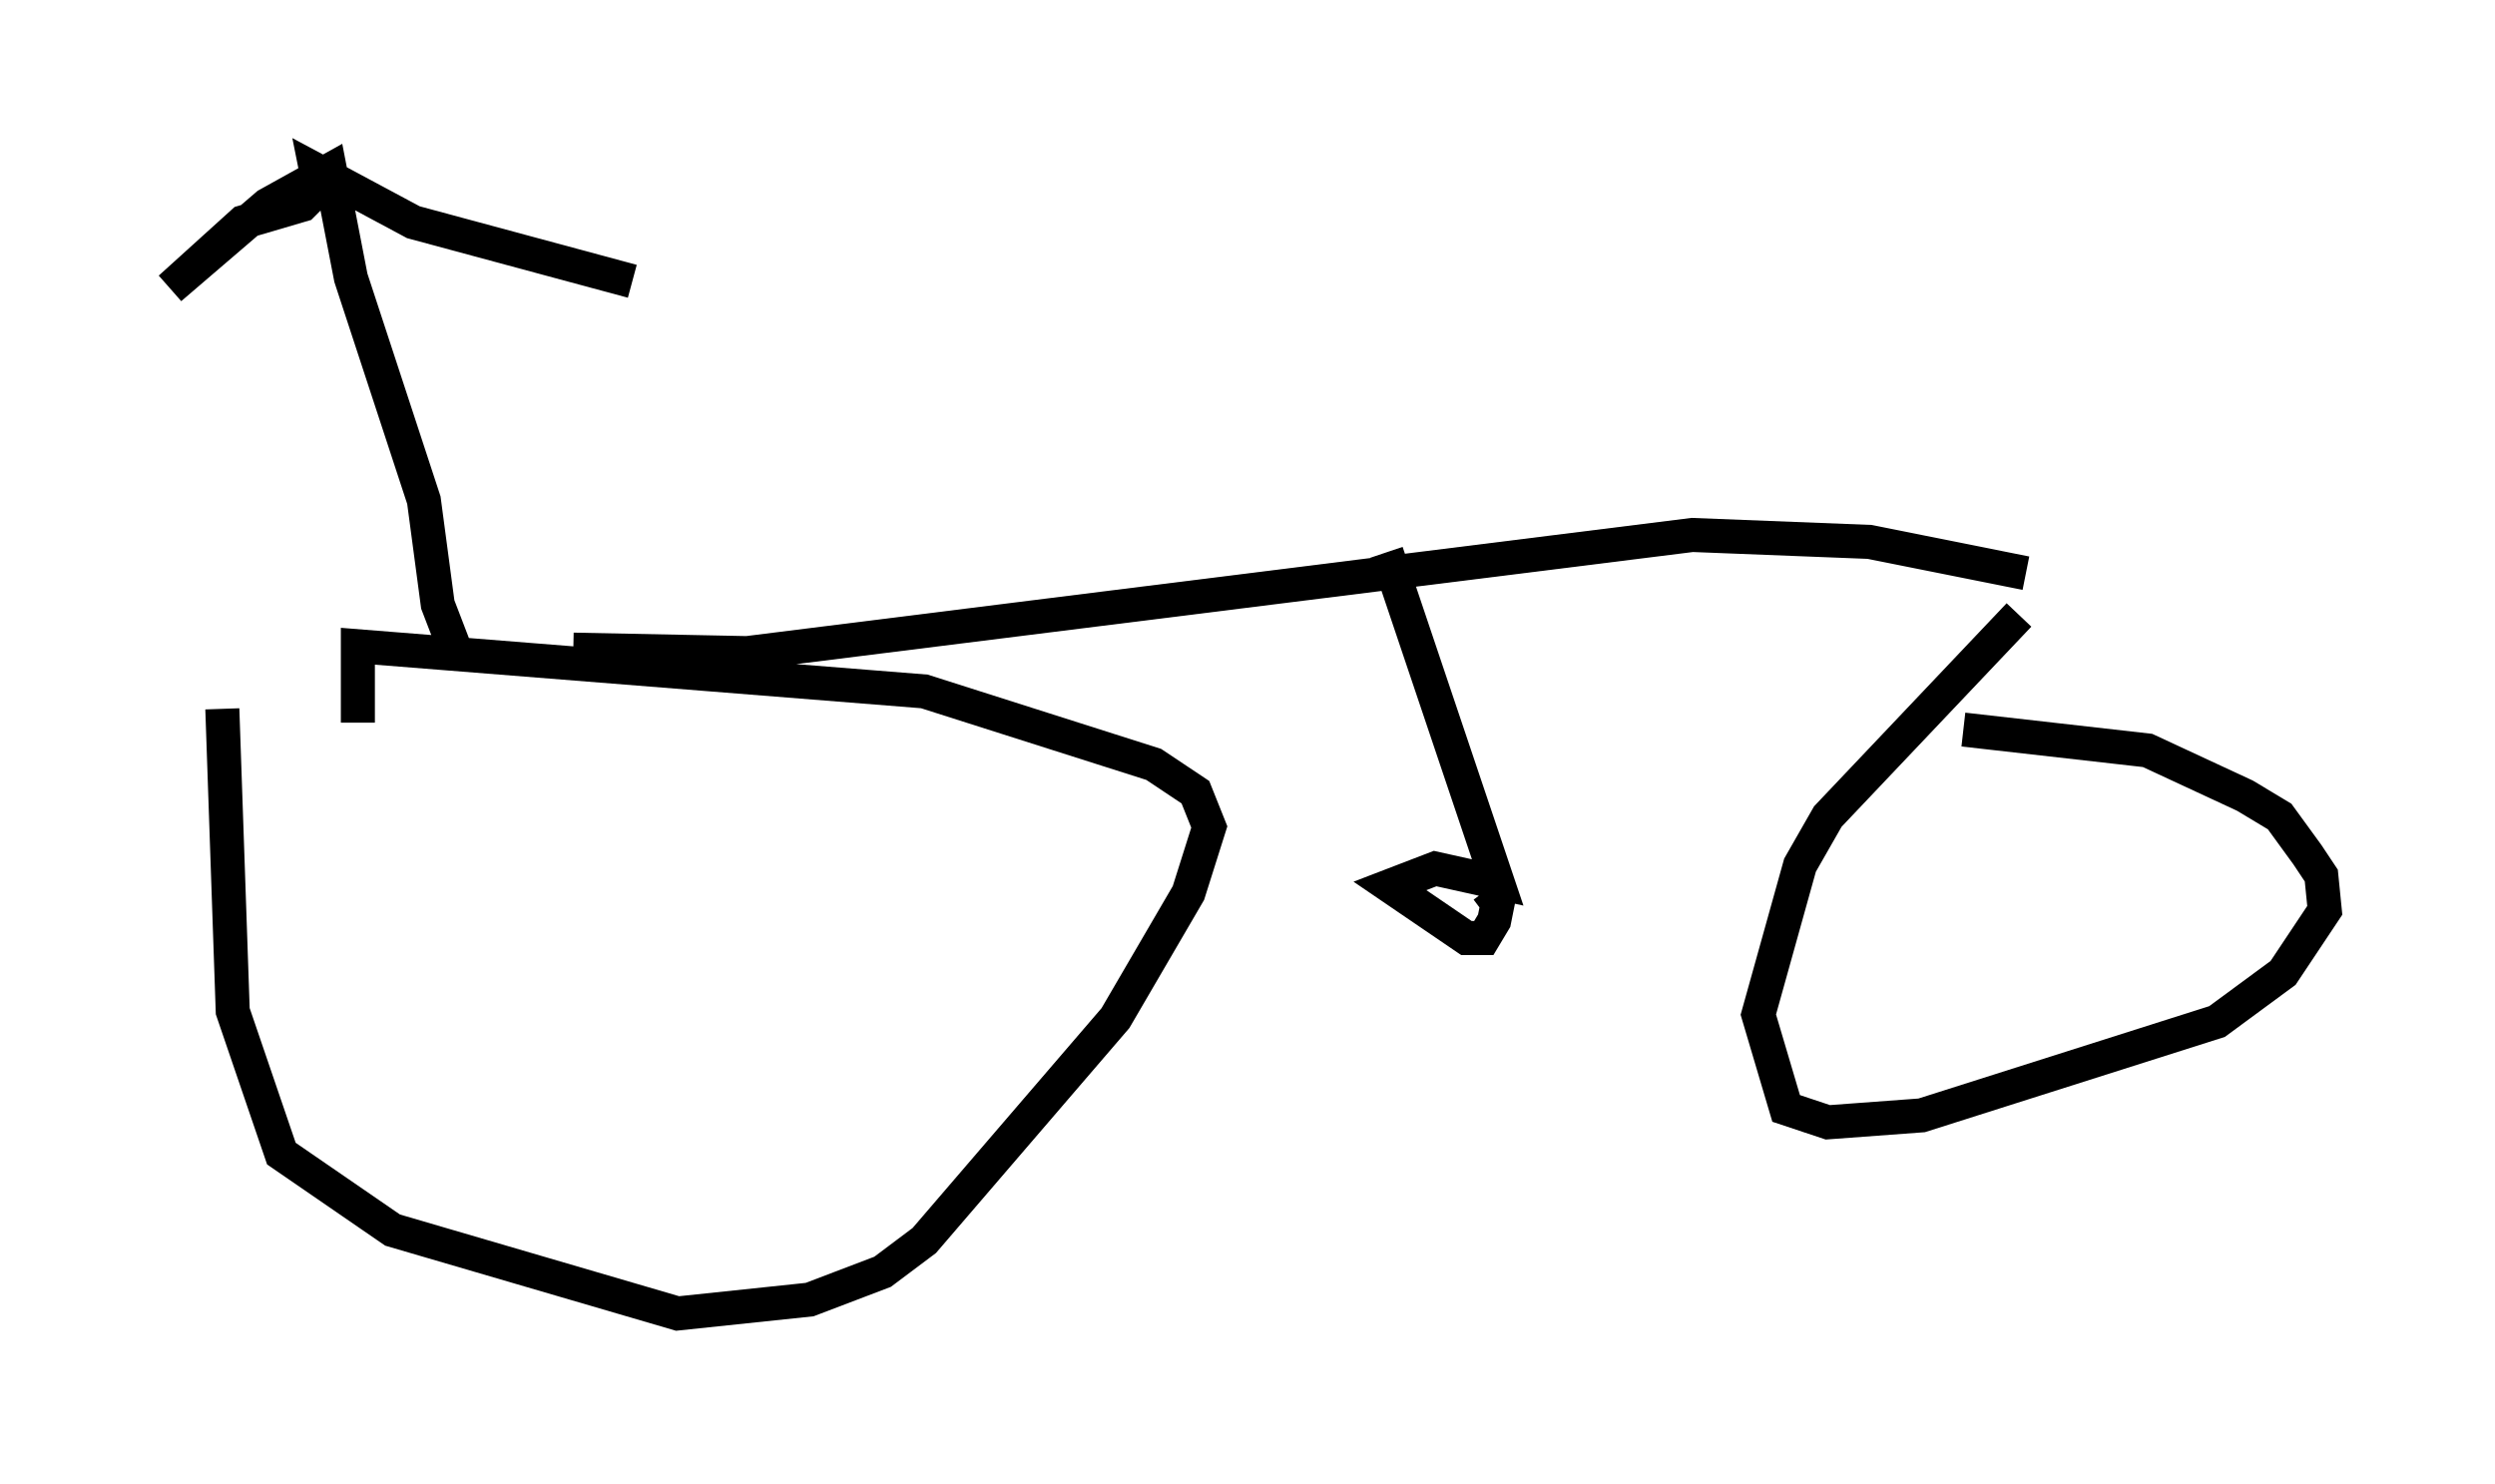 <?xml version="1.0" encoding="utf-8" ?>
<svg baseProfile="full" height="43.586" version="1.1" width="73.292" xmlns="http://www.w3.org/2000/svg" xmlns:ev="http://www.w3.org/2001/xml-events" xmlns:xlink="http://www.w3.org/1999/xlink"><defs /><rect fill="white" height="43.586" width="73.292" x="0" y="0" /><path d="M7.246, 19.7 m-0.715, 1.123 l0.306, 8.881 1.429, 4.185 l3.267, 2.246 8.371, 2.45 l3.879, -0.408 2.144, -0.817 l1.225, -0.919 5.615, -6.533 l2.144, -3.675 0.613, -1.94 l-0.408, -1.021 -1.225, -0.817 l-6.738, -2.144 -16.64, -1.327 l0.0, 2.246 m48.796, -3.165 l-5.615, 5.921 -0.817, 1.429 l-1.225, 4.39 0.817, 2.756 l1.225, 0.408 2.756, -0.204 l8.677, -2.756 1.94, -1.429 l1.225, -1.838 -0.102, -1.021 l-0.408, -0.613 -0.817, -1.123 l-1.021, -0.613 -2.858, -1.327 l-5.41, -0.613 m-40.834, -2.348 l5.104, 0.102 27.767, -3.471 l5.206, 0.204 4.594, 0.919 m-18.784, -0.613 l3.267, 9.698 -1.838, -0.408 l-1.327, 0.51 2.246, 1.531 l0.51, 0.0 0.306, -0.51 l0.102, -0.51 -0.306, -0.408 m-30.319, -7.044 l-0.51, -1.327 -0.408, -3.063 l-2.144, -6.533 -0.613, -3.165 l-1.838, 1.021 -2.858, 2.45 l2.144, -1.94 1.735, -0.51 l0.51, -0.51 -0.102, -0.51 l2.858, 1.531 6.431, 1.735 " fill="none" stroke="black" stroke-width="1" /></svg>